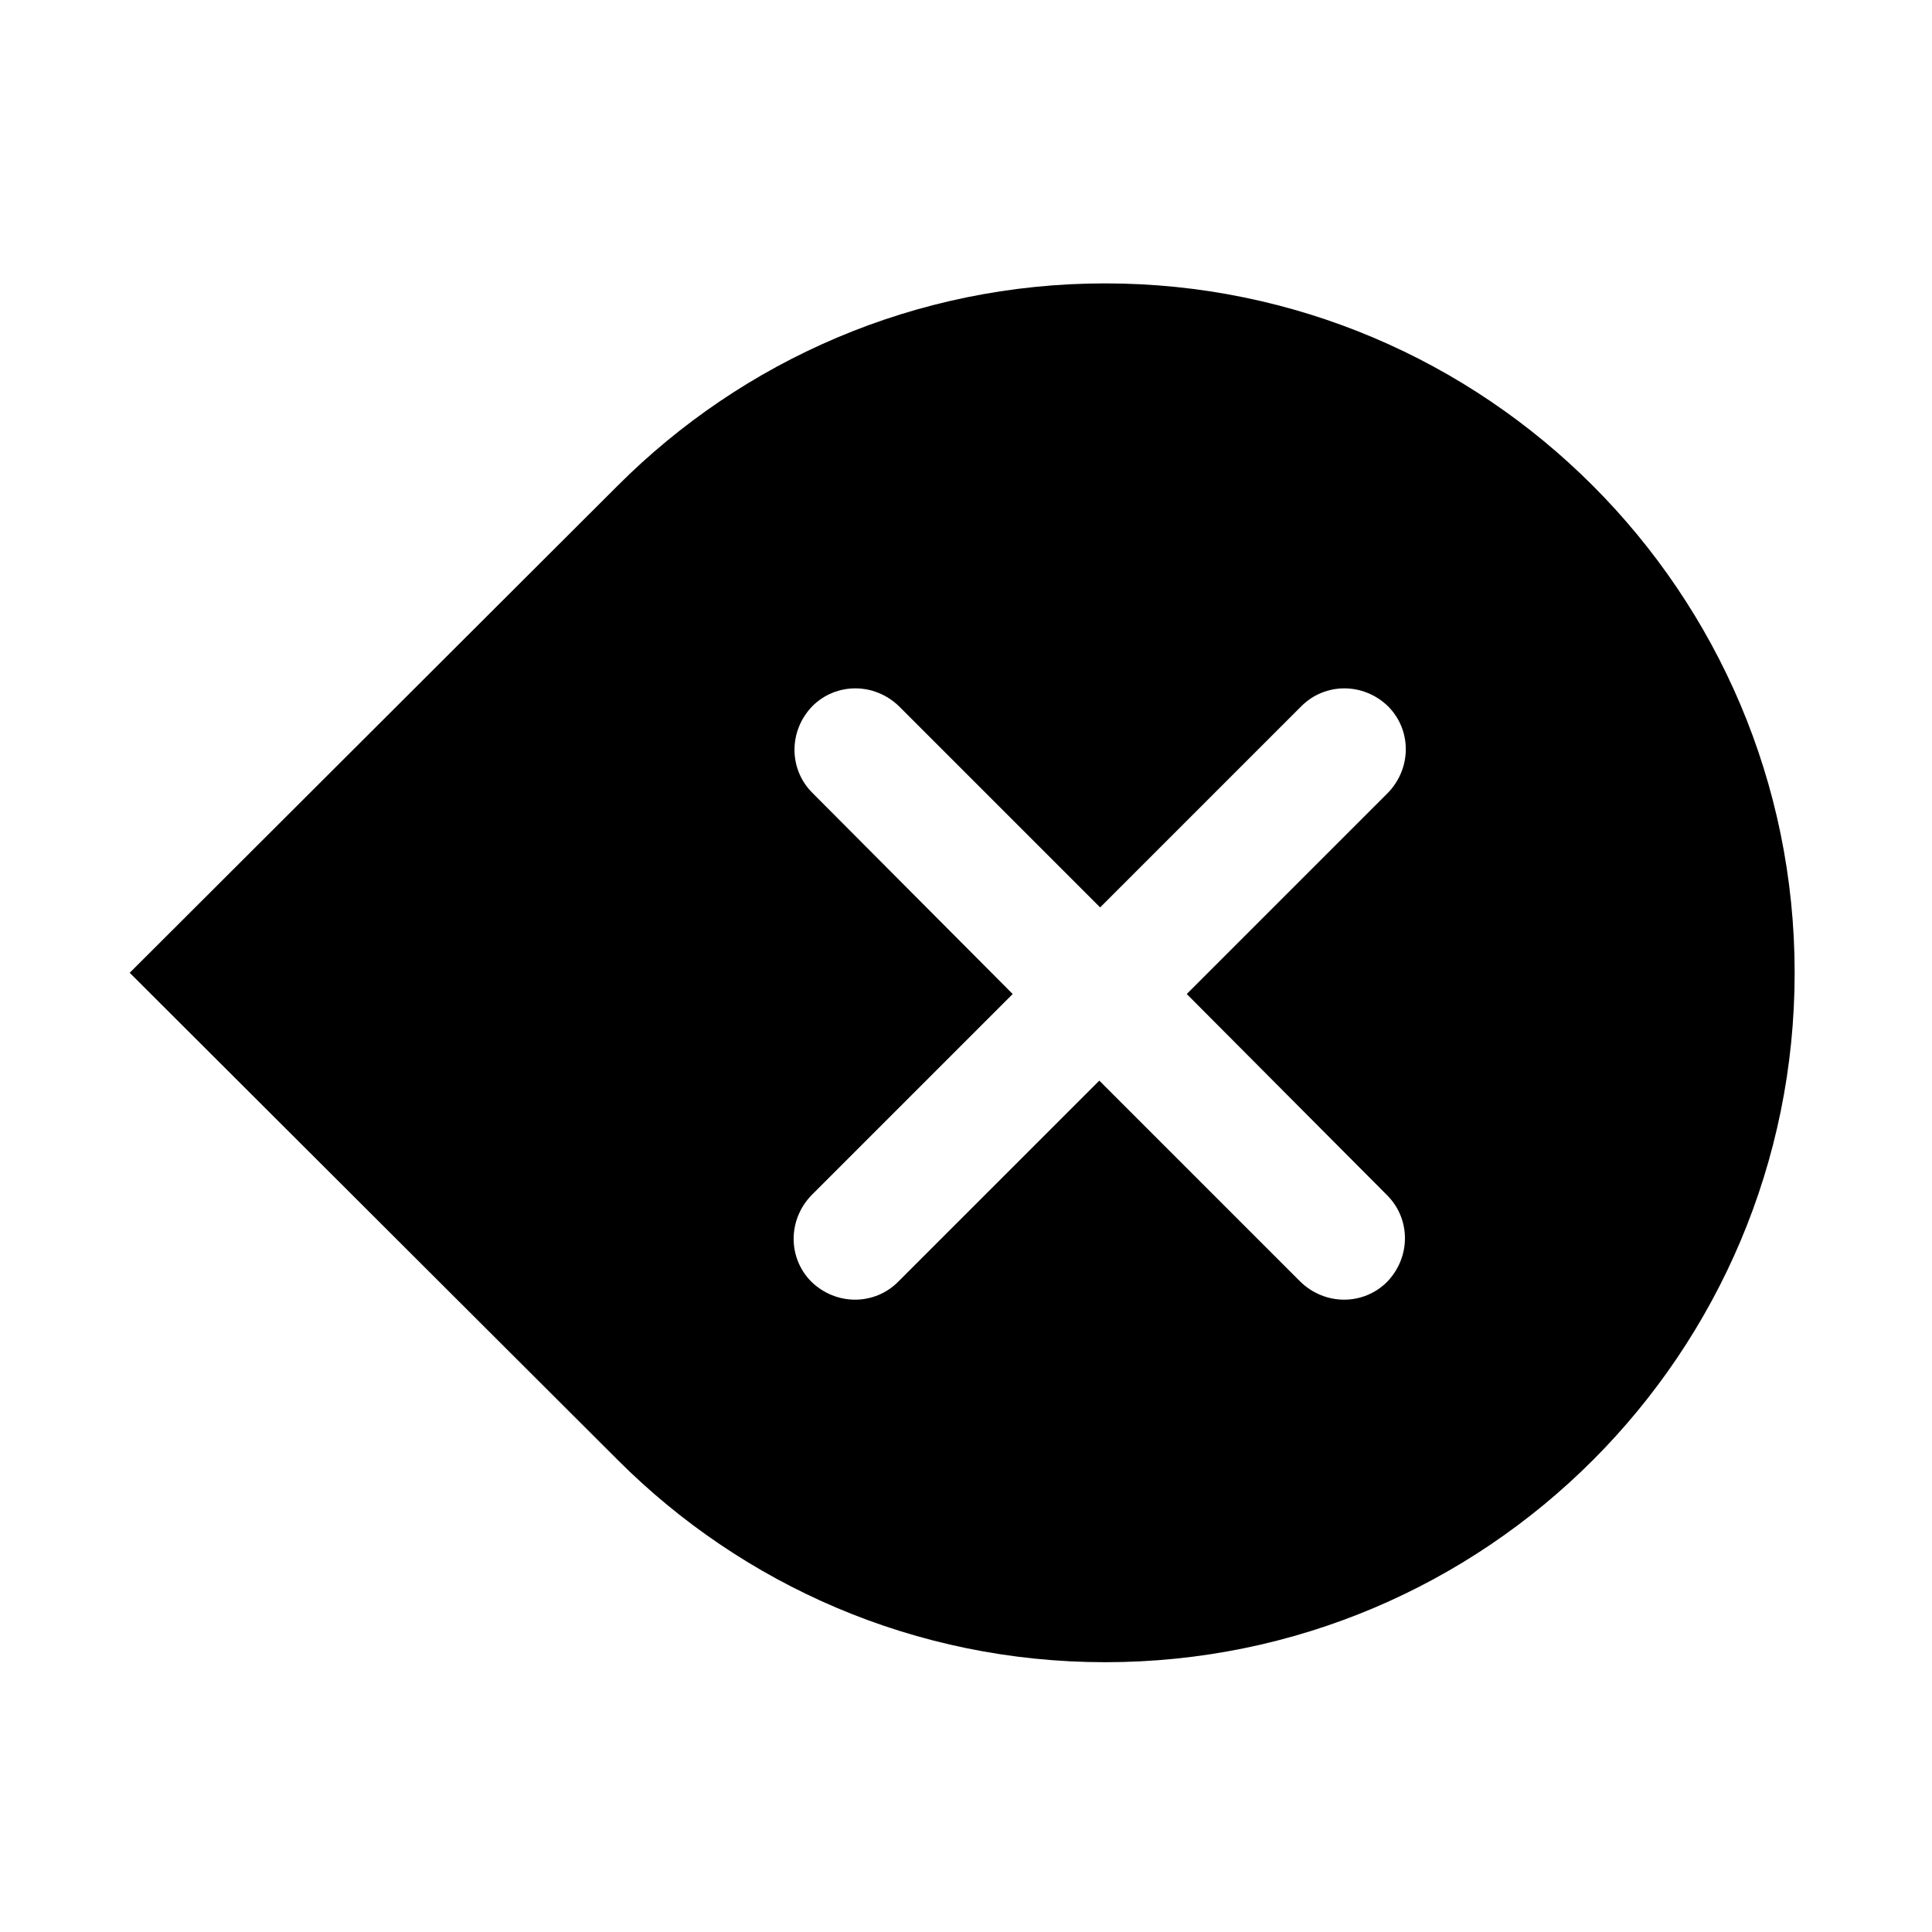 <?xml version="1.0" standalone="no"?><!DOCTYPE svg PUBLIC " -//W3C//DTD SVG 1.1//EN" "http://www.w3.org/Graphics/SVG/1.1/DTD/svg11.dtd"><svg t="1637636643032" class="icon" viewBox="0 0 1024 1024" version="1.1" xmlns="http://www.w3.org/2000/svg" p-id="2537" xmlns:xlink="http://www.w3.org/1999/xlink" width="256" height="256"><defs><style type="text/css"></style></defs><path d="M585.8 150.2C485 150.2 393.65 191.15 327.5 257.3L68.75 515.6 327.5 773.9c66.15 66.15 157.5 107.1 258.3 107.1 202.05 0 365.4-163.8 365.4-365.4s-163.8-365.4-365.4-365.4zM735.2 633.5c12.6 12.6 12.6 32.85 0 45.9-12.6 12.6-32.85 12.6-45.9 0l-106.65-106.65L476 679.4c-12.6 12.6-32.85 12.6-45.9 0-12.6-12.6-12.6-32.85 0-45.9l106.65-106.65-106.2-106.65c-12.6-12.6-12.6-32.85 0-45.9 12.6-12.6 32.85-12.6 45.9 0l106.65 106.65 106.65-106.65c12.6-12.6 32.85-12.6 45.9 0 12.6 12.6 12.6 32.85 0 45.9L629 526.85l106.2 106.65z"></path></svg>
